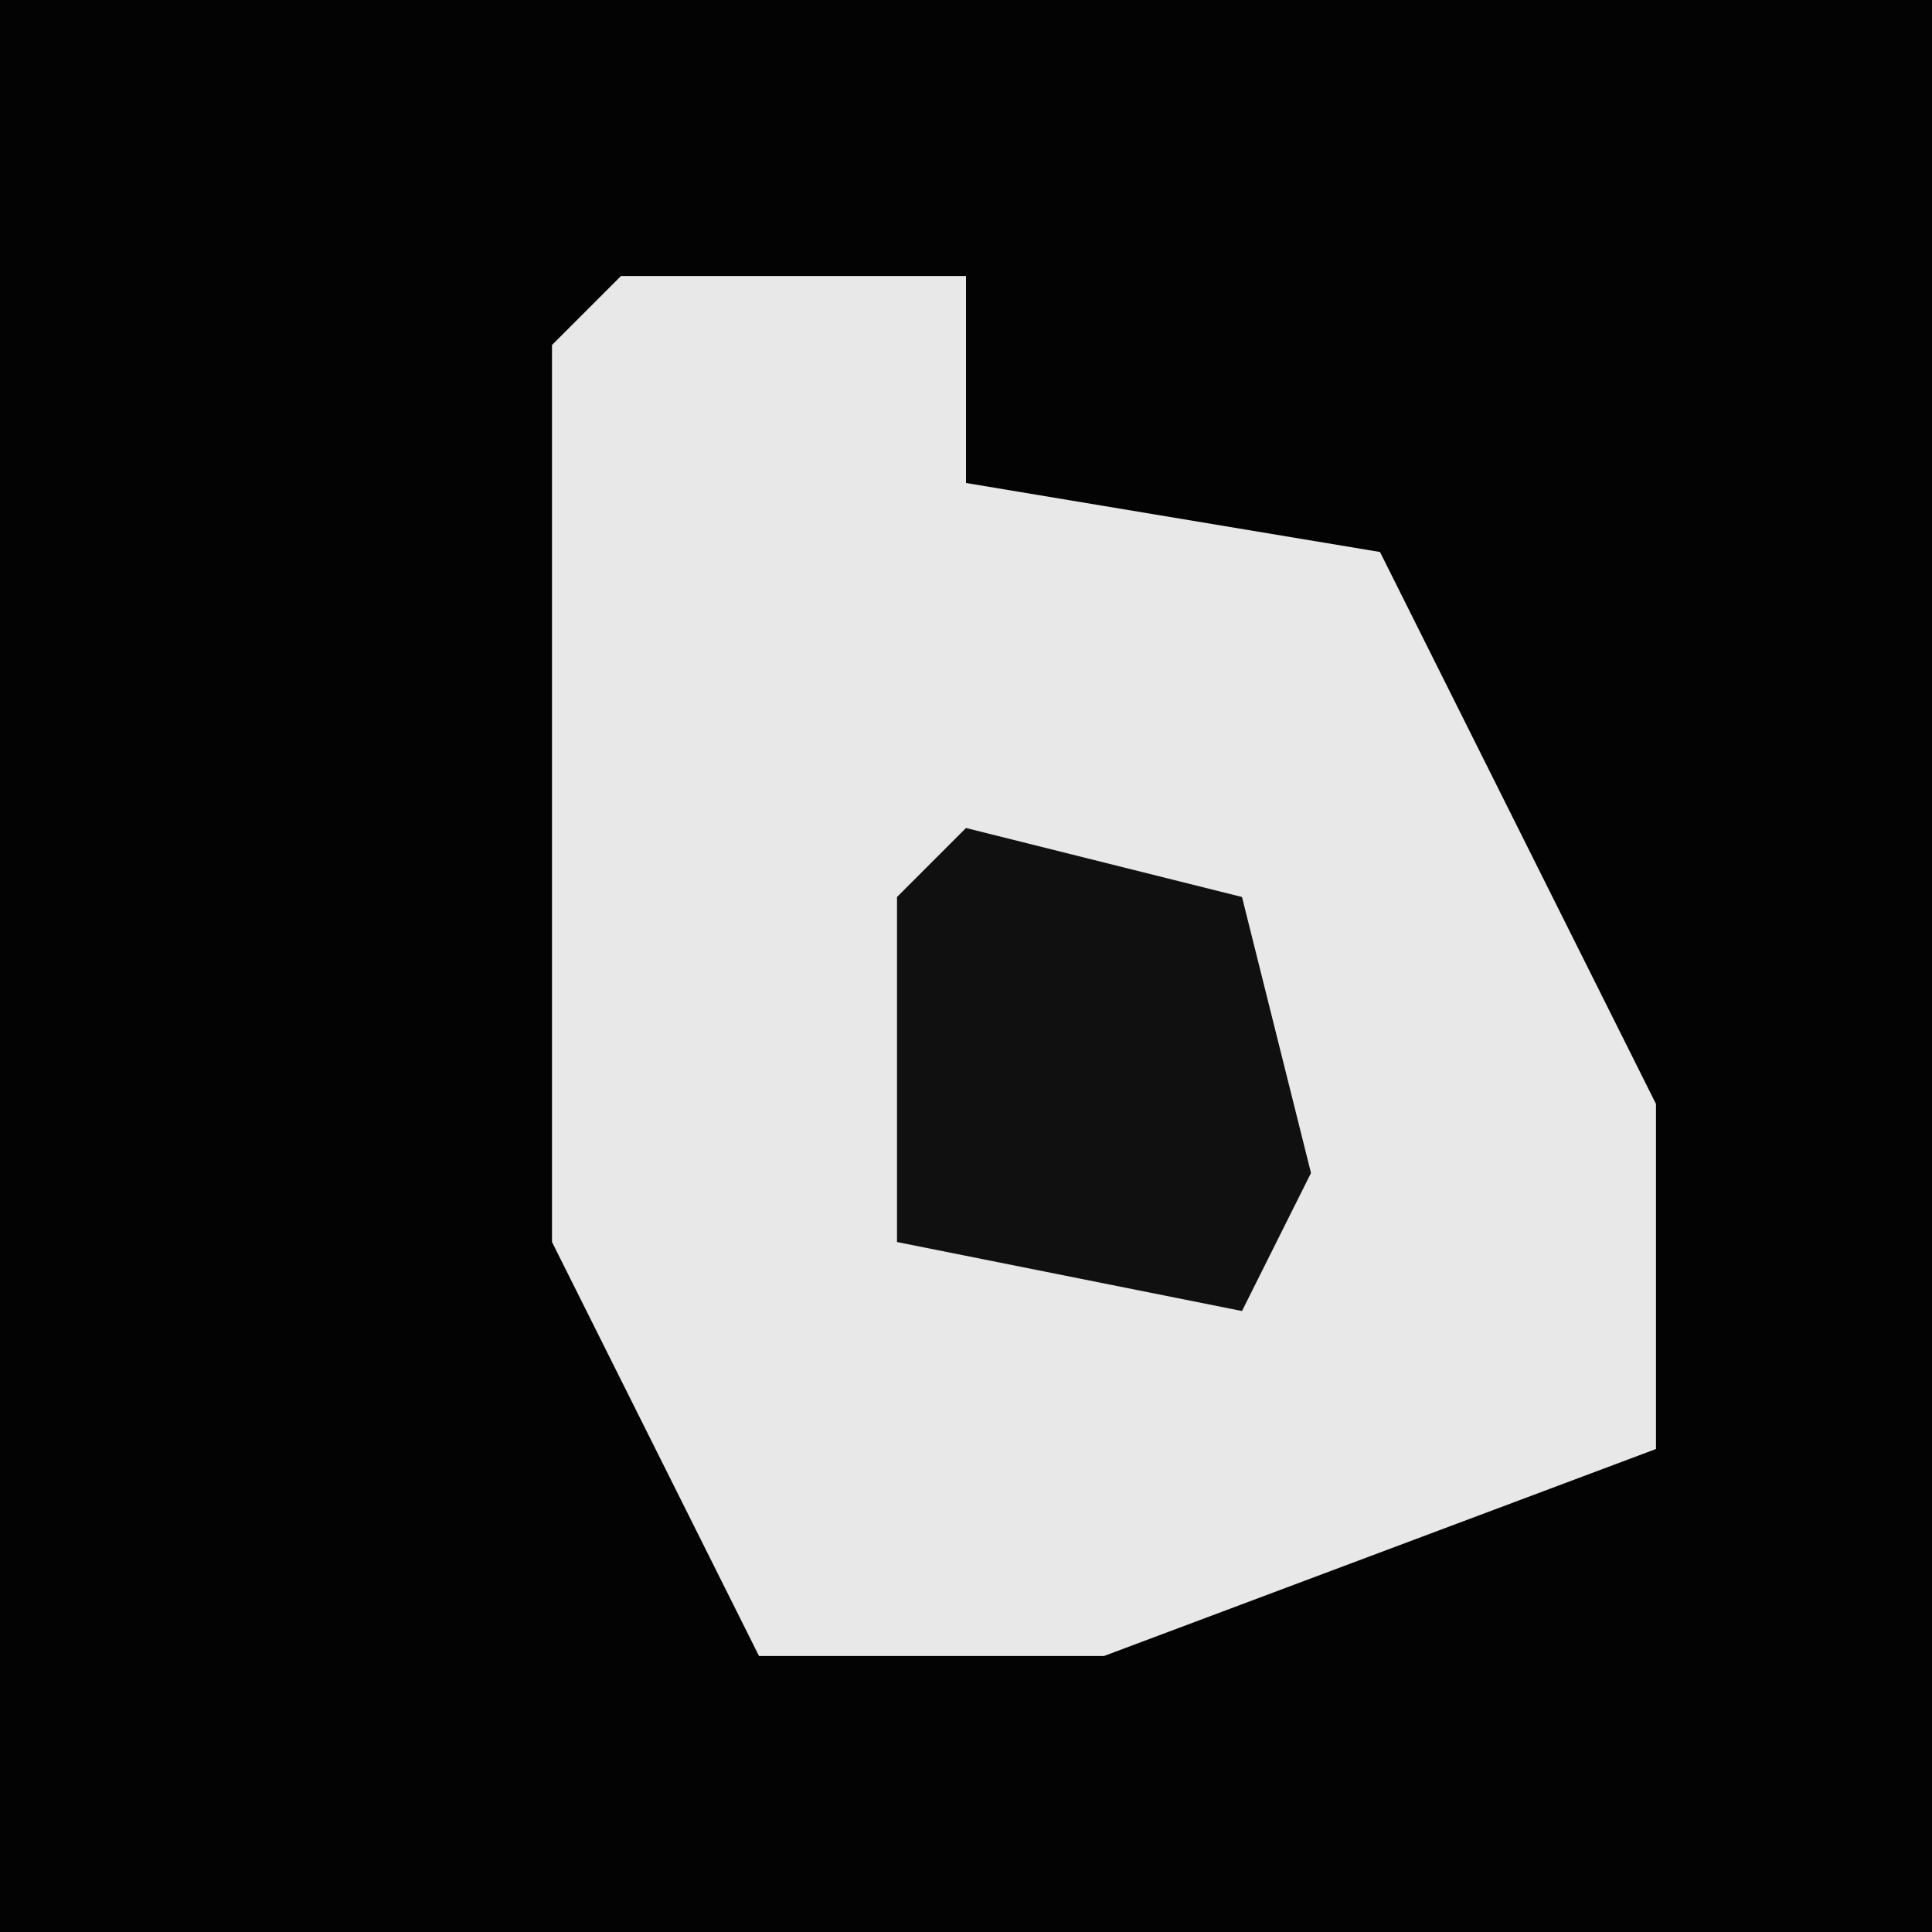 <?xml version="1.0" encoding="UTF-8"?>
<svg version="1.1" xmlns="http://www.w3.org/2000/svg" width="28" height="28">
<path d="M0,0 L28,0 L28,28 L0,28 Z " fill="#030303" transform="translate(0,0)"/>
<path d="M0,0 L5,0 L5,3 L11,4 L15,12 L15,17 L7,20 L2,20 L-1,14 L-1,1 Z " fill="#E8E8E8" transform="translate(9,4)"/>
<path d="M0,0 L4,1 L5,5 L4,7 L-1,6 L-1,1 Z " fill="#101010" transform="translate(14,12)"/>
</svg>
